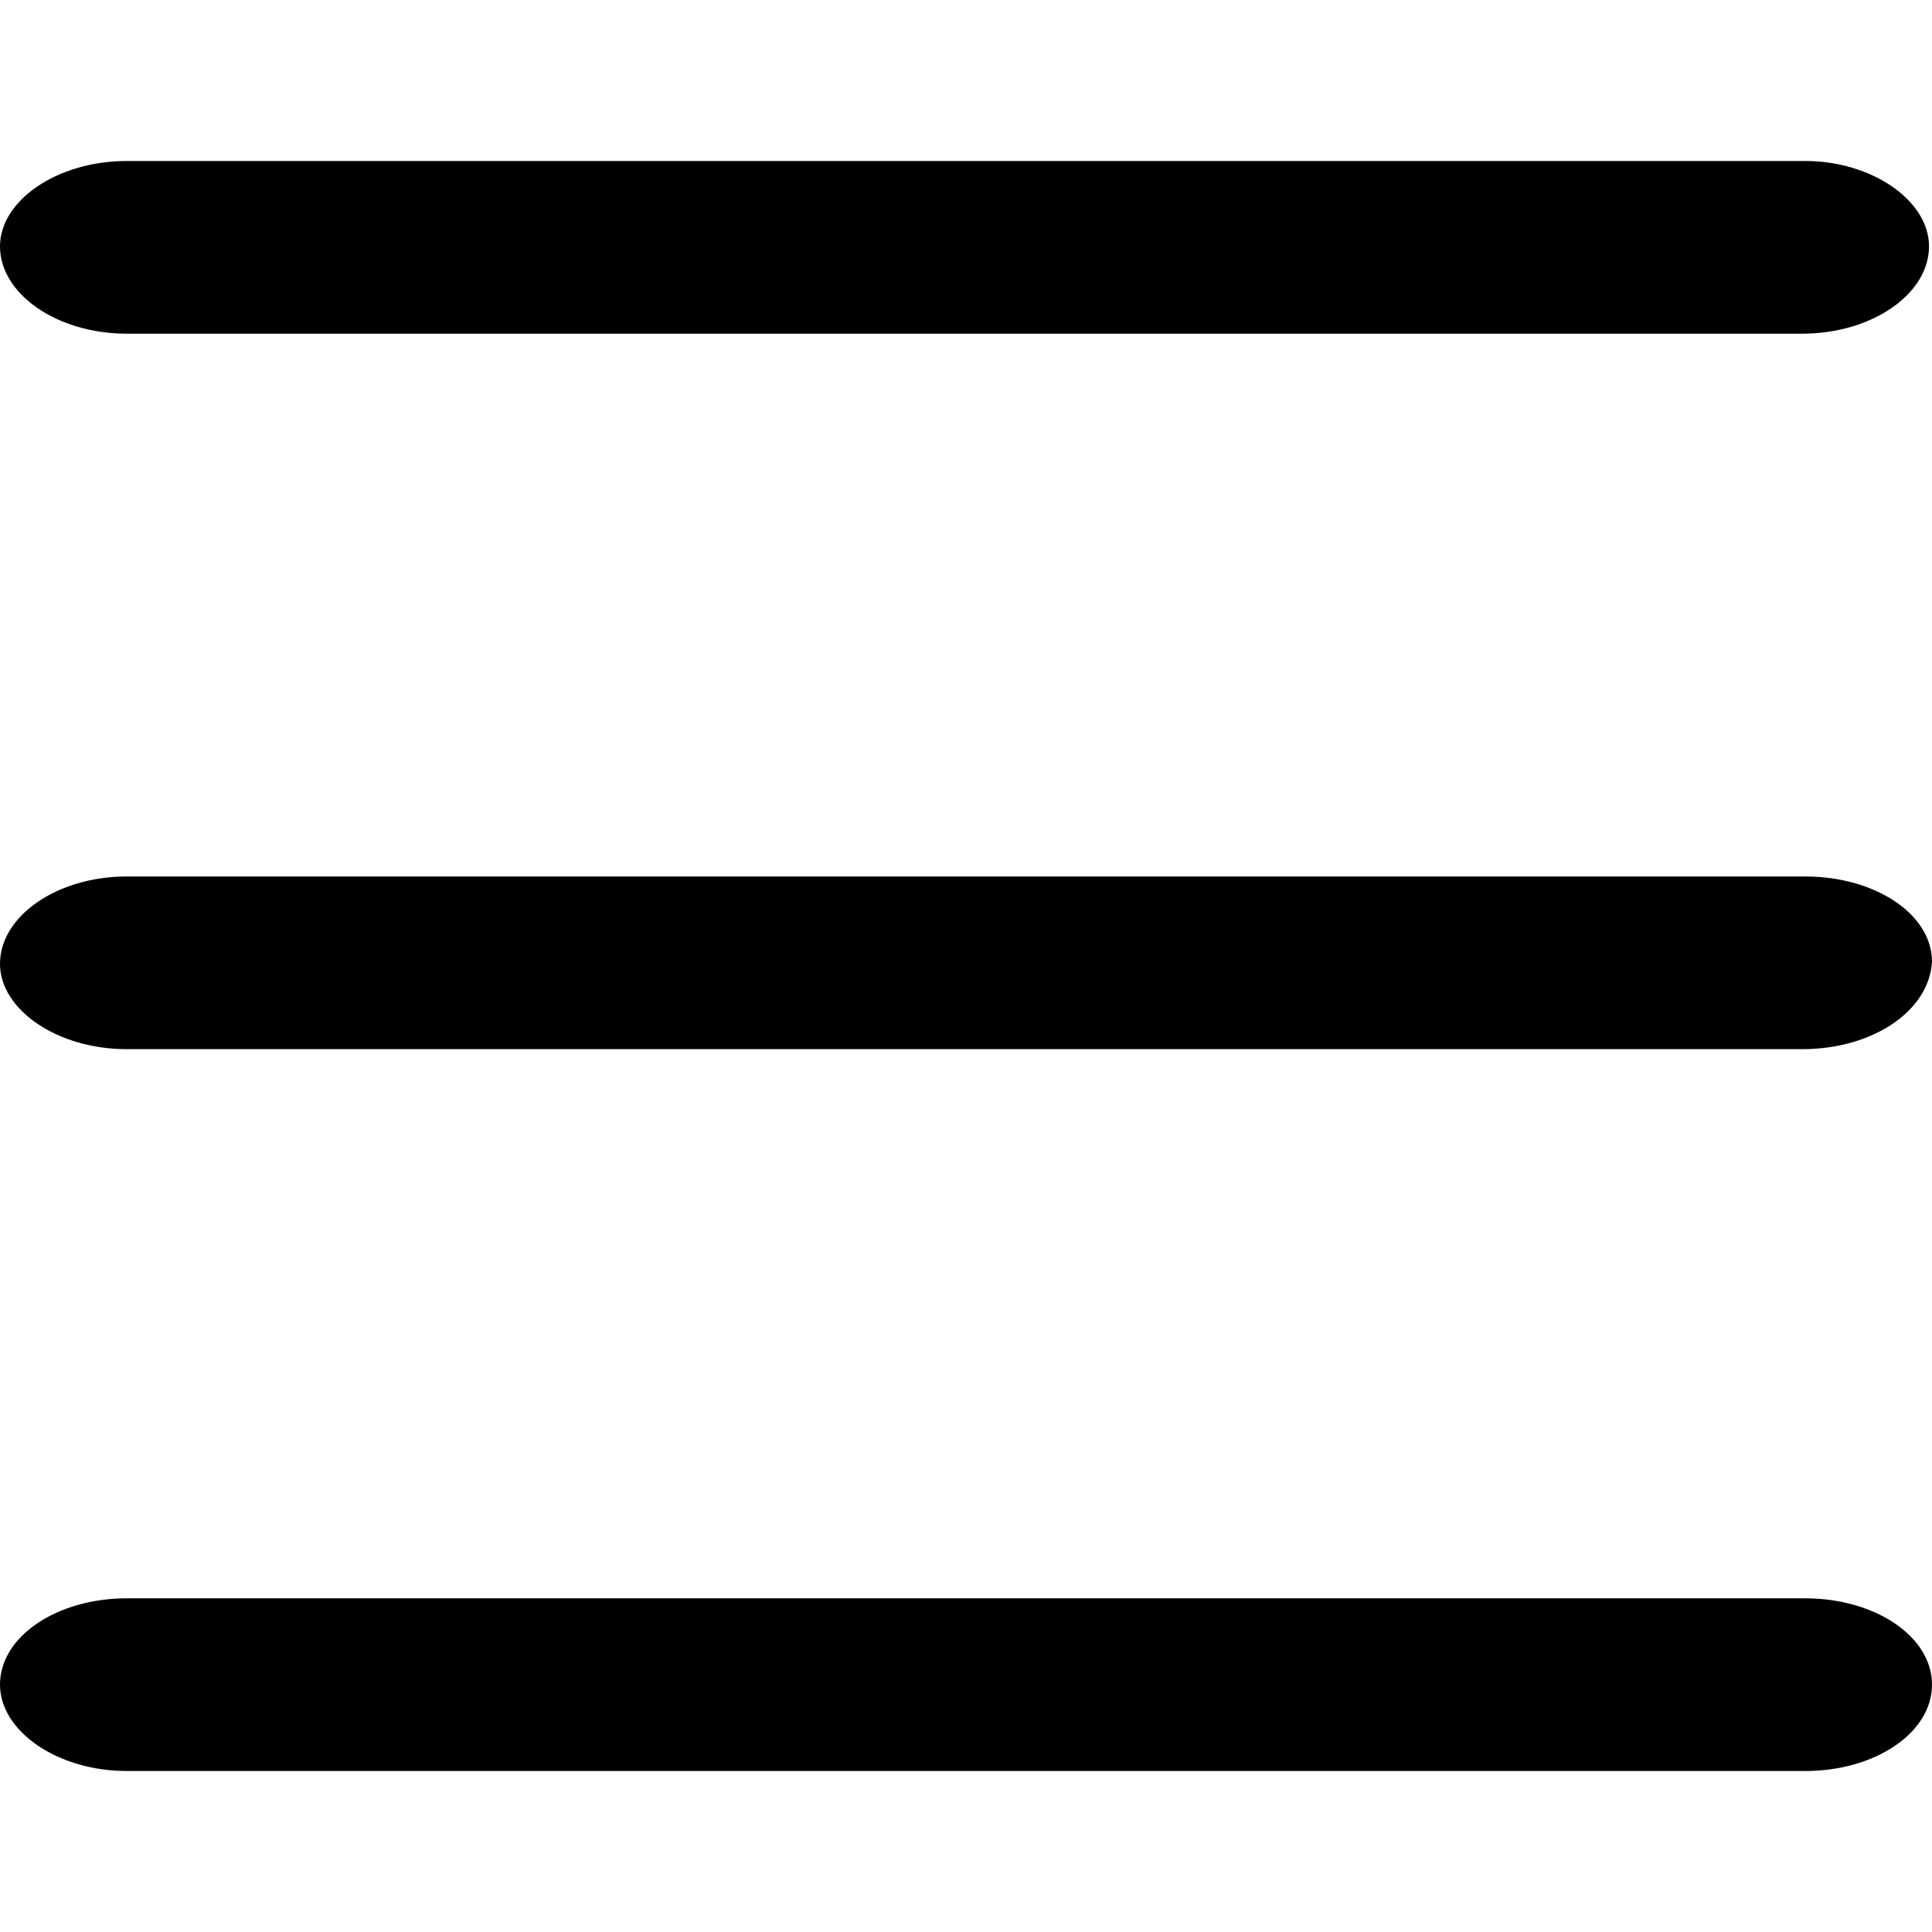 <svg xmlns:xlink="http://www.w3.org/1999/xlink" xmlns="http://www.w3.org/2000/svg" height="30" width="30" viewBox="0 0 24 20" preserveAspectRatio="xMinYMid meet"><defs><g id="menu"><path d="M22.39,11.033 L1.573,11.033 C0.711,11.033 0,10.542 0,9.973 C0,9.379 0.711,8.888 1.573,8.888 L1.573,8.888 L22.427,8.888 C23.289,8.888 24,9.353 24,9.947 C23.963,10.568 23.251,11.033 22.39,11.033 L22.39,11.033 Z M22.39,2.145 L1.573,2.145 C0.711,2.145 0,1.654 0,1.06 C0,0.491 0.711,0 1.573,0 L1.573,0 L22.427,0 C23.251,0 23.963,0.491 23.963,1.06 C23.963,1.654 23.251,2.145 22.39,2.145 L22.39,2.145 Z M1.573,20 C0.711,20 0,19.503 0,18.927 C0,18.326 0.711,17.855 1.573,17.855 L1.573,17.855 L22.427,17.855 C23.289,17.855 24,18.326 24,18.927 C24,19.529 23.289,20 22.427,20 L1.573,20 Z"></path></g></defs><!----><use xlink:href="#menu"></use></svg>